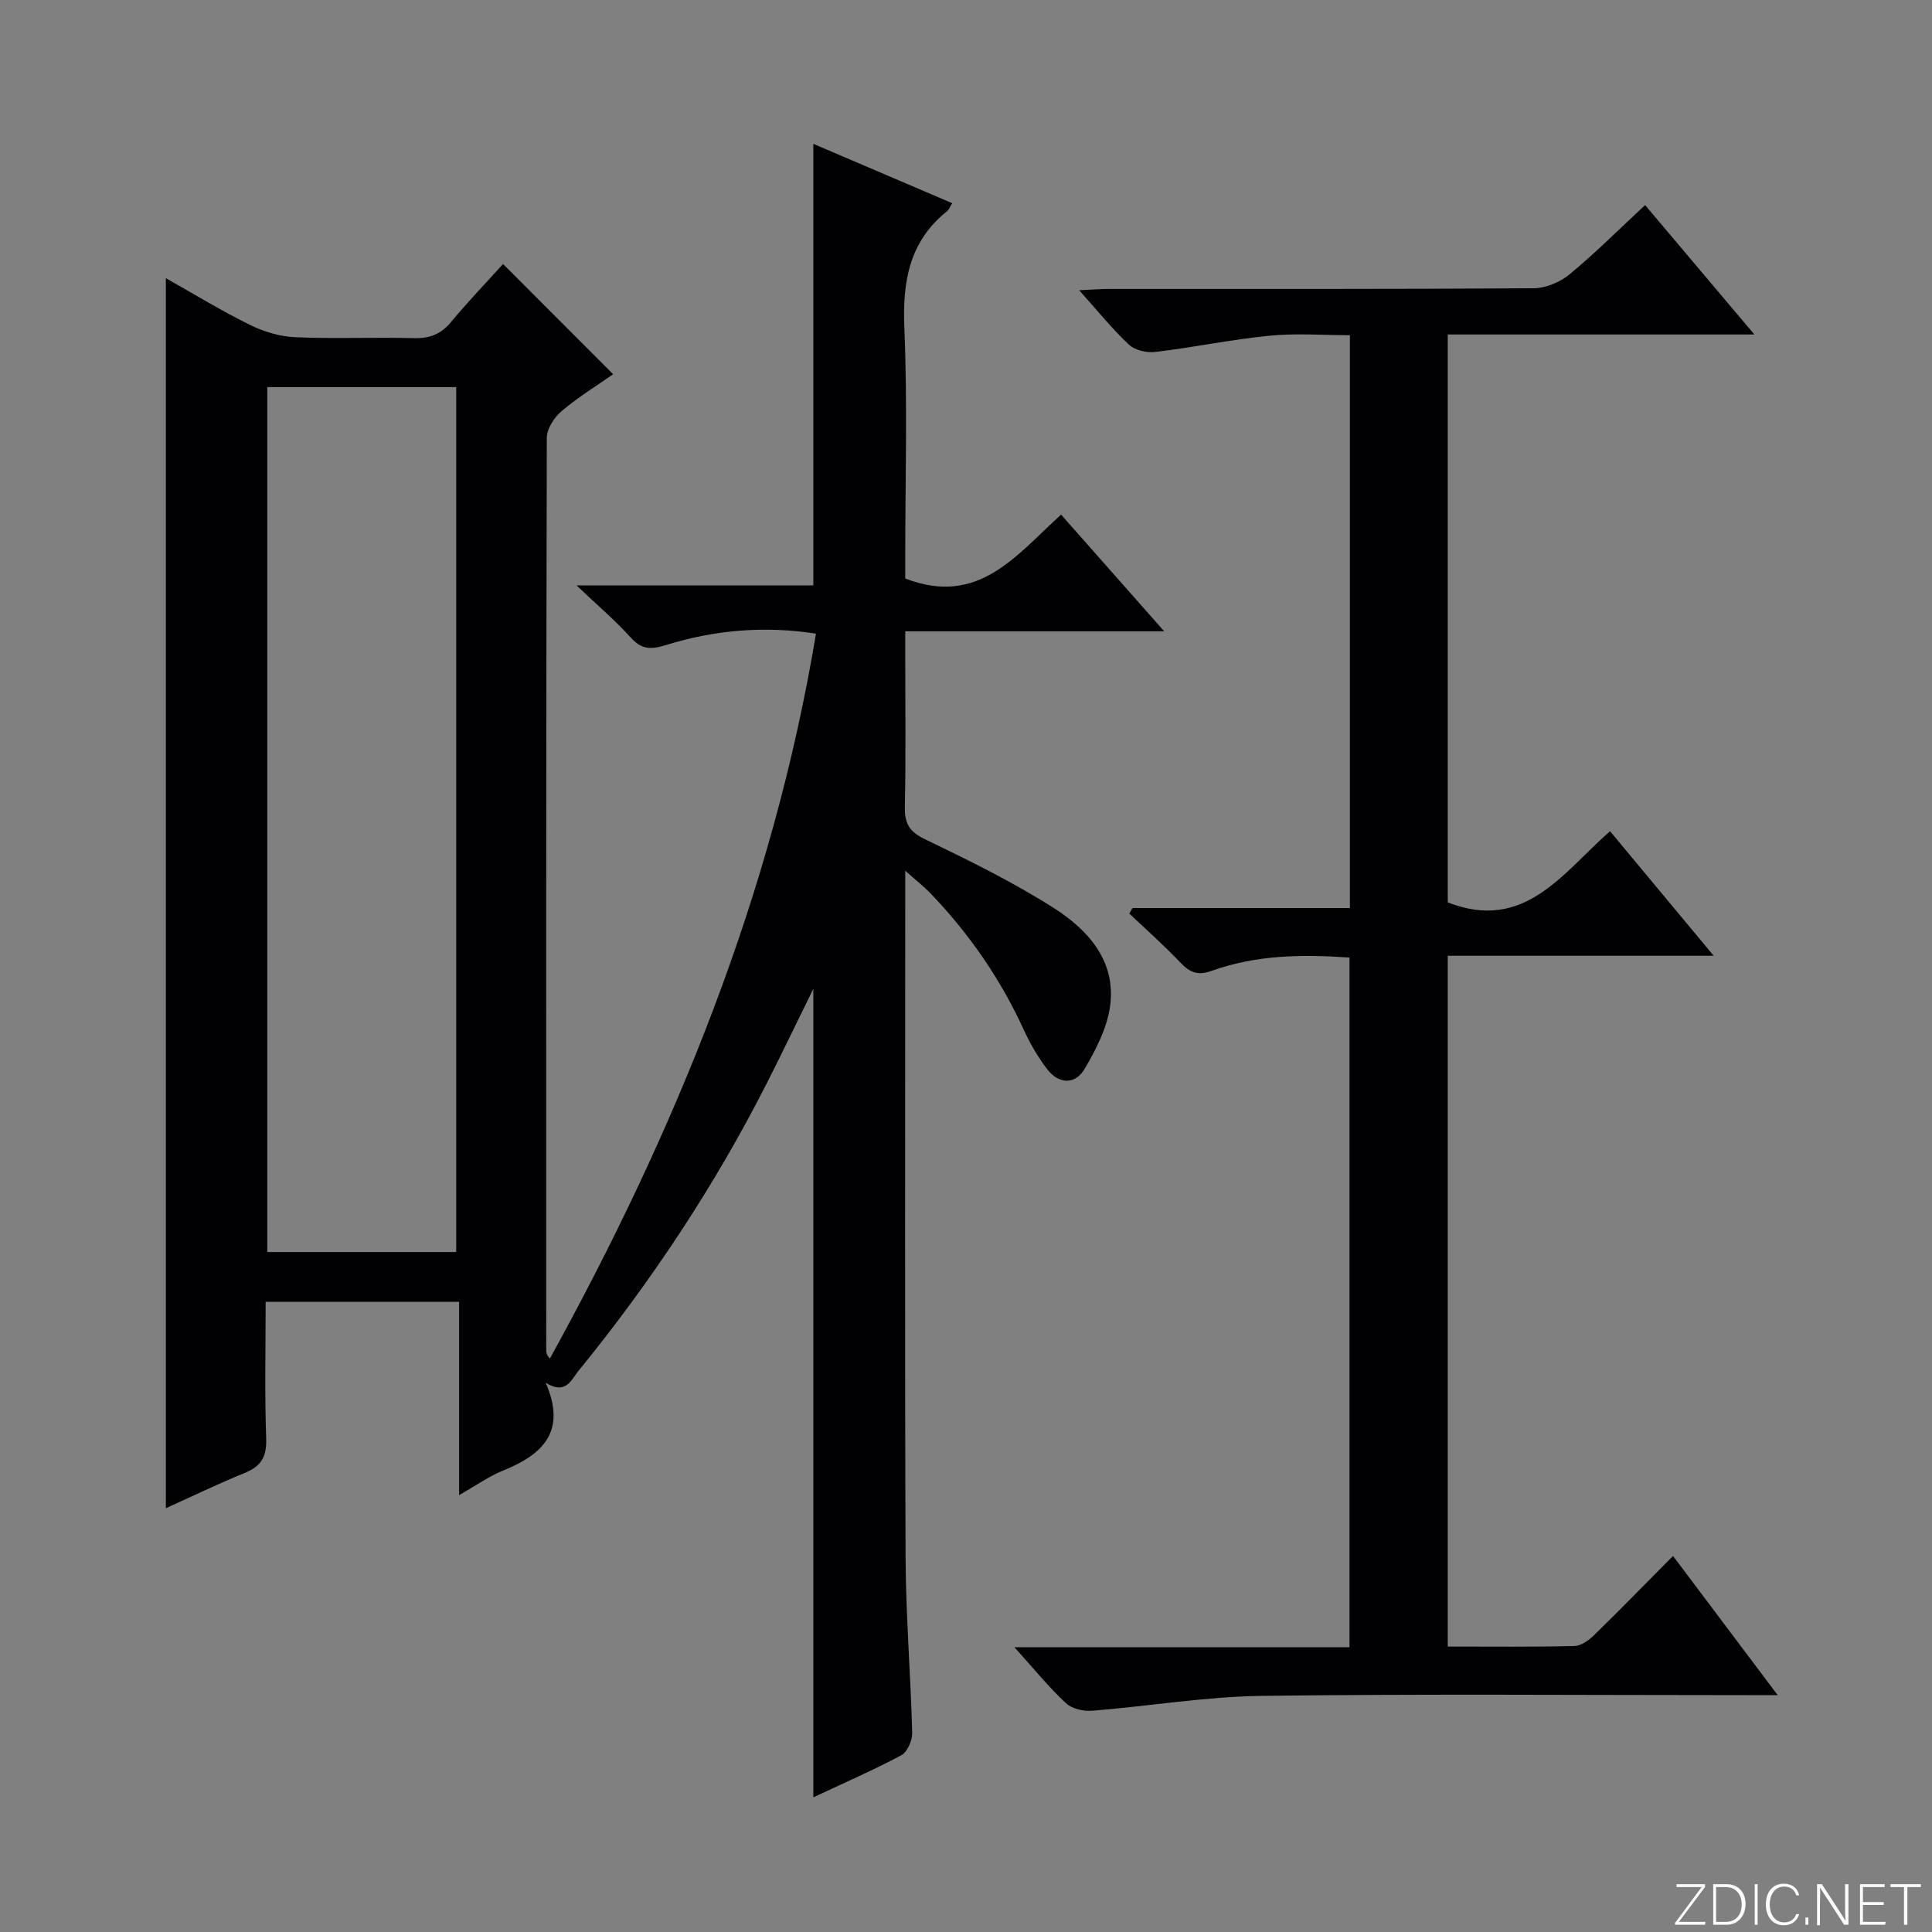 <svg enable-background="new 0 0 400 400" viewBox="0 0 400 400" xmlns="http://www.w3.org/2000/svg"><rect x="0" y="0" width="400" height="400" fill="#808080" stroke="none"/><g fill="#fbfcfa"><path d="m346.9 398 5.4-7.3h-5.2v-.6h5.9v.6l-5.4 7.2h5.5l-.1.6h-6.2v-.5z"/><path d="m354.7 390.1h2.8c2.3 0 3.9 1.6 3.9 4.1s-1.6 4.3-3.9 4.3h-2.8zm.6 7.8h2c2.2 0 3.3-1.6 3.3-3.6 0-1.8-1-3.6-3.3-3.6h-2z"/><path d="m363.9 390.1v8.4h-.6v-8.4z"/><path d="m372.5 396.3c-.4 1.3-1.4 2.3-3.2 2.3-2.4 0-3.7-1.9-3.7-4.3 0-2.3 1.2-4.3 3.7-4.3 1.8 0 2.9 1 3.2 2.4h-.6c-.4-1.1-1.1-1.8-2.5-1.8-2.1 0-3 1.9-3 3.7s.9 3.7 3 3.7c1.4 0 2.1-.7 2.5-1.7z"/><path d="m373.8 398.5v-1.5h.6v1.5z"/><path d="m376.2 398.5v-8.4h1c1.3 2 4.4 6.7 4.9 7.6-.1-1.2-.1-2.4-.1-3.8v-3.8h.7v8.4h-.9c-1.2-1.9-4.4-6.8-5-7.7.1 1.1 0 2.3 0 3.9v3.9h-.6z"/><path d="m390 394.4h-4.3v3.5h4.7l-.1.6h-5.2v-8.4h5.1v.6h-4.5v3.1h4.3v.7z"/><path d="m394.2 390.7h-2.8v-.6h6.3v.6h-2.8v7.8h-.7z"/></g><path d="m112.97 286.27c4.43 10.13-.62 14.9-8.87 18.22-2.88 1.16-5.48 3.03-9.05 5.06 0-13.72 0-26.7 0-40.02-13.58 0-26.48 0-40.05 0 0 9.48-.22 18.92.11 28.34.13 3.75-1.05 5.71-4.44 7.09-5.48 2.22-10.81 4.81-16.33 7.3 0-84.99 0-169.48 0-254.66 5.95 3.35 11.58 6.8 17.48 9.7 2.85 1.41 6.18 2.38 9.34 2.52 8.15.35 16.33-.03 24.49.19 3.27.09 5.63-.8 7.74-3.35 3.5-4.22 7.32-8.19 10.76-12 7.49 7.5 14.88 14.9 22.79 22.82-3.28 2.3-7.19 4.7-10.66 7.63-1.53 1.29-3.06 3.64-3.07 5.51-.16 62.99-.13 125.98-.12 188.97 0 .49.1.98.76 1.68 25.92-47.03 46.12-96.17 55.09-150.08-10.7-1.66-21.01-.76-31.05 2.36-3.14.97-5.05.96-7.32-1.57-3.1-3.46-6.69-6.48-11.2-10.77h49.02c0-30.72 0-60.78 0-91.43 9.56 4.09 19.1 8.16 28.76 12.29-.51.81-.68 1.34-1.04 1.63-7.94 6.34-9.28 14.7-8.87 24.39.66 15.64.18 31.32.18 46.99v4.69c15.26 5.92 23.09-4.99 32.27-13.22 7.07 8 13.88 15.7 21.34 24.15-18.17 0-35.51 0-53.61 0v5.36c0 10.33.14 20.67-.08 30.99-.07 3.44.93 5.15 4.18 6.71 9.1 4.39 18.24 8.86 26.74 14.29 7 4.47 12.77 10.88 11.6 20.07-.58 4.55-2.9 9.09-5.27 13.14-1.98 3.37-5.38 3.26-7.82.06-1.89-2.49-3.51-5.26-4.81-8.11-4.82-10.55-11.32-19.93-19.33-28.27-1.31-1.37-2.82-2.54-5.21-4.67v6.62c0 45.16-.11 90.32.07 135.48.05 12.13 1.05 24.25 1.37 36.38.04 1.58-.99 3.98-2.25 4.65-5.83 3.12-11.92 5.76-18.22 8.72 0-55.84 0-111.25 0-167.39-3.39 6.88-6.44 13.25-9.63 19.54-10.81 21.29-23.94 41.08-39.01 59.58-1.45 1.77-2.6 5.05-6.78 2.42zm-57.63-206.12v179.07h39.11c0-59.89 0-119.41 0-179.07-13.15 0-25.95 0-39.11 0z" fill="#010103"/><path d="m210.03 341.04h69.37c0-47.73 0-95.09 0-142.79-9.7-.68-19.28-.57-28.5 2.74-2.86 1.02-4.49.41-6.44-1.63-3.39-3.56-7.08-6.83-10.65-10.22l.66-1.14h45.01c0-39.57 0-78.66 0-118.6-5.52 0-11.16-.44-16.7.11-7.89.78-15.7 2.42-23.58 3.36-1.77.21-4.23-.35-5.47-1.52-3.47-3.25-6.48-7-10.3-11.26 2.65-.12 4.39-.27 6.13-.27 29.33-.01 58.66.06 87.99-.14 2.51-.02 5.46-1.27 7.42-2.89 5.25-4.33 10.08-9.17 15.63-14.33 7.35 8.7 14.55 17.23 22.62 26.79-21.85 0-42.5 0-63.48 0v117.58c15.95 6.24 23.81-6.17 33.6-14.74 7.13 8.57 13.99 16.81 21.46 25.79-18.91 0-36.82 0-55.06 0v143.02c8.96 0 17.59.1 26.22-.11 1.41-.03 3.02-1.21 4.12-2.29 5.36-5.22 10.58-10.59 16.3-16.36 7.18 9.55 14.08 18.73 21.67 28.82-2.79 0-4.54 0-6.28 0-33.5 0-67-.28-100.49.15-11.73.15-23.43 2.15-35.16 3.08-1.79.14-4.19-.4-5.44-1.57-3.49-3.24-6.53-7.01-10.65-11.58z" fill="#010103"/></svg>